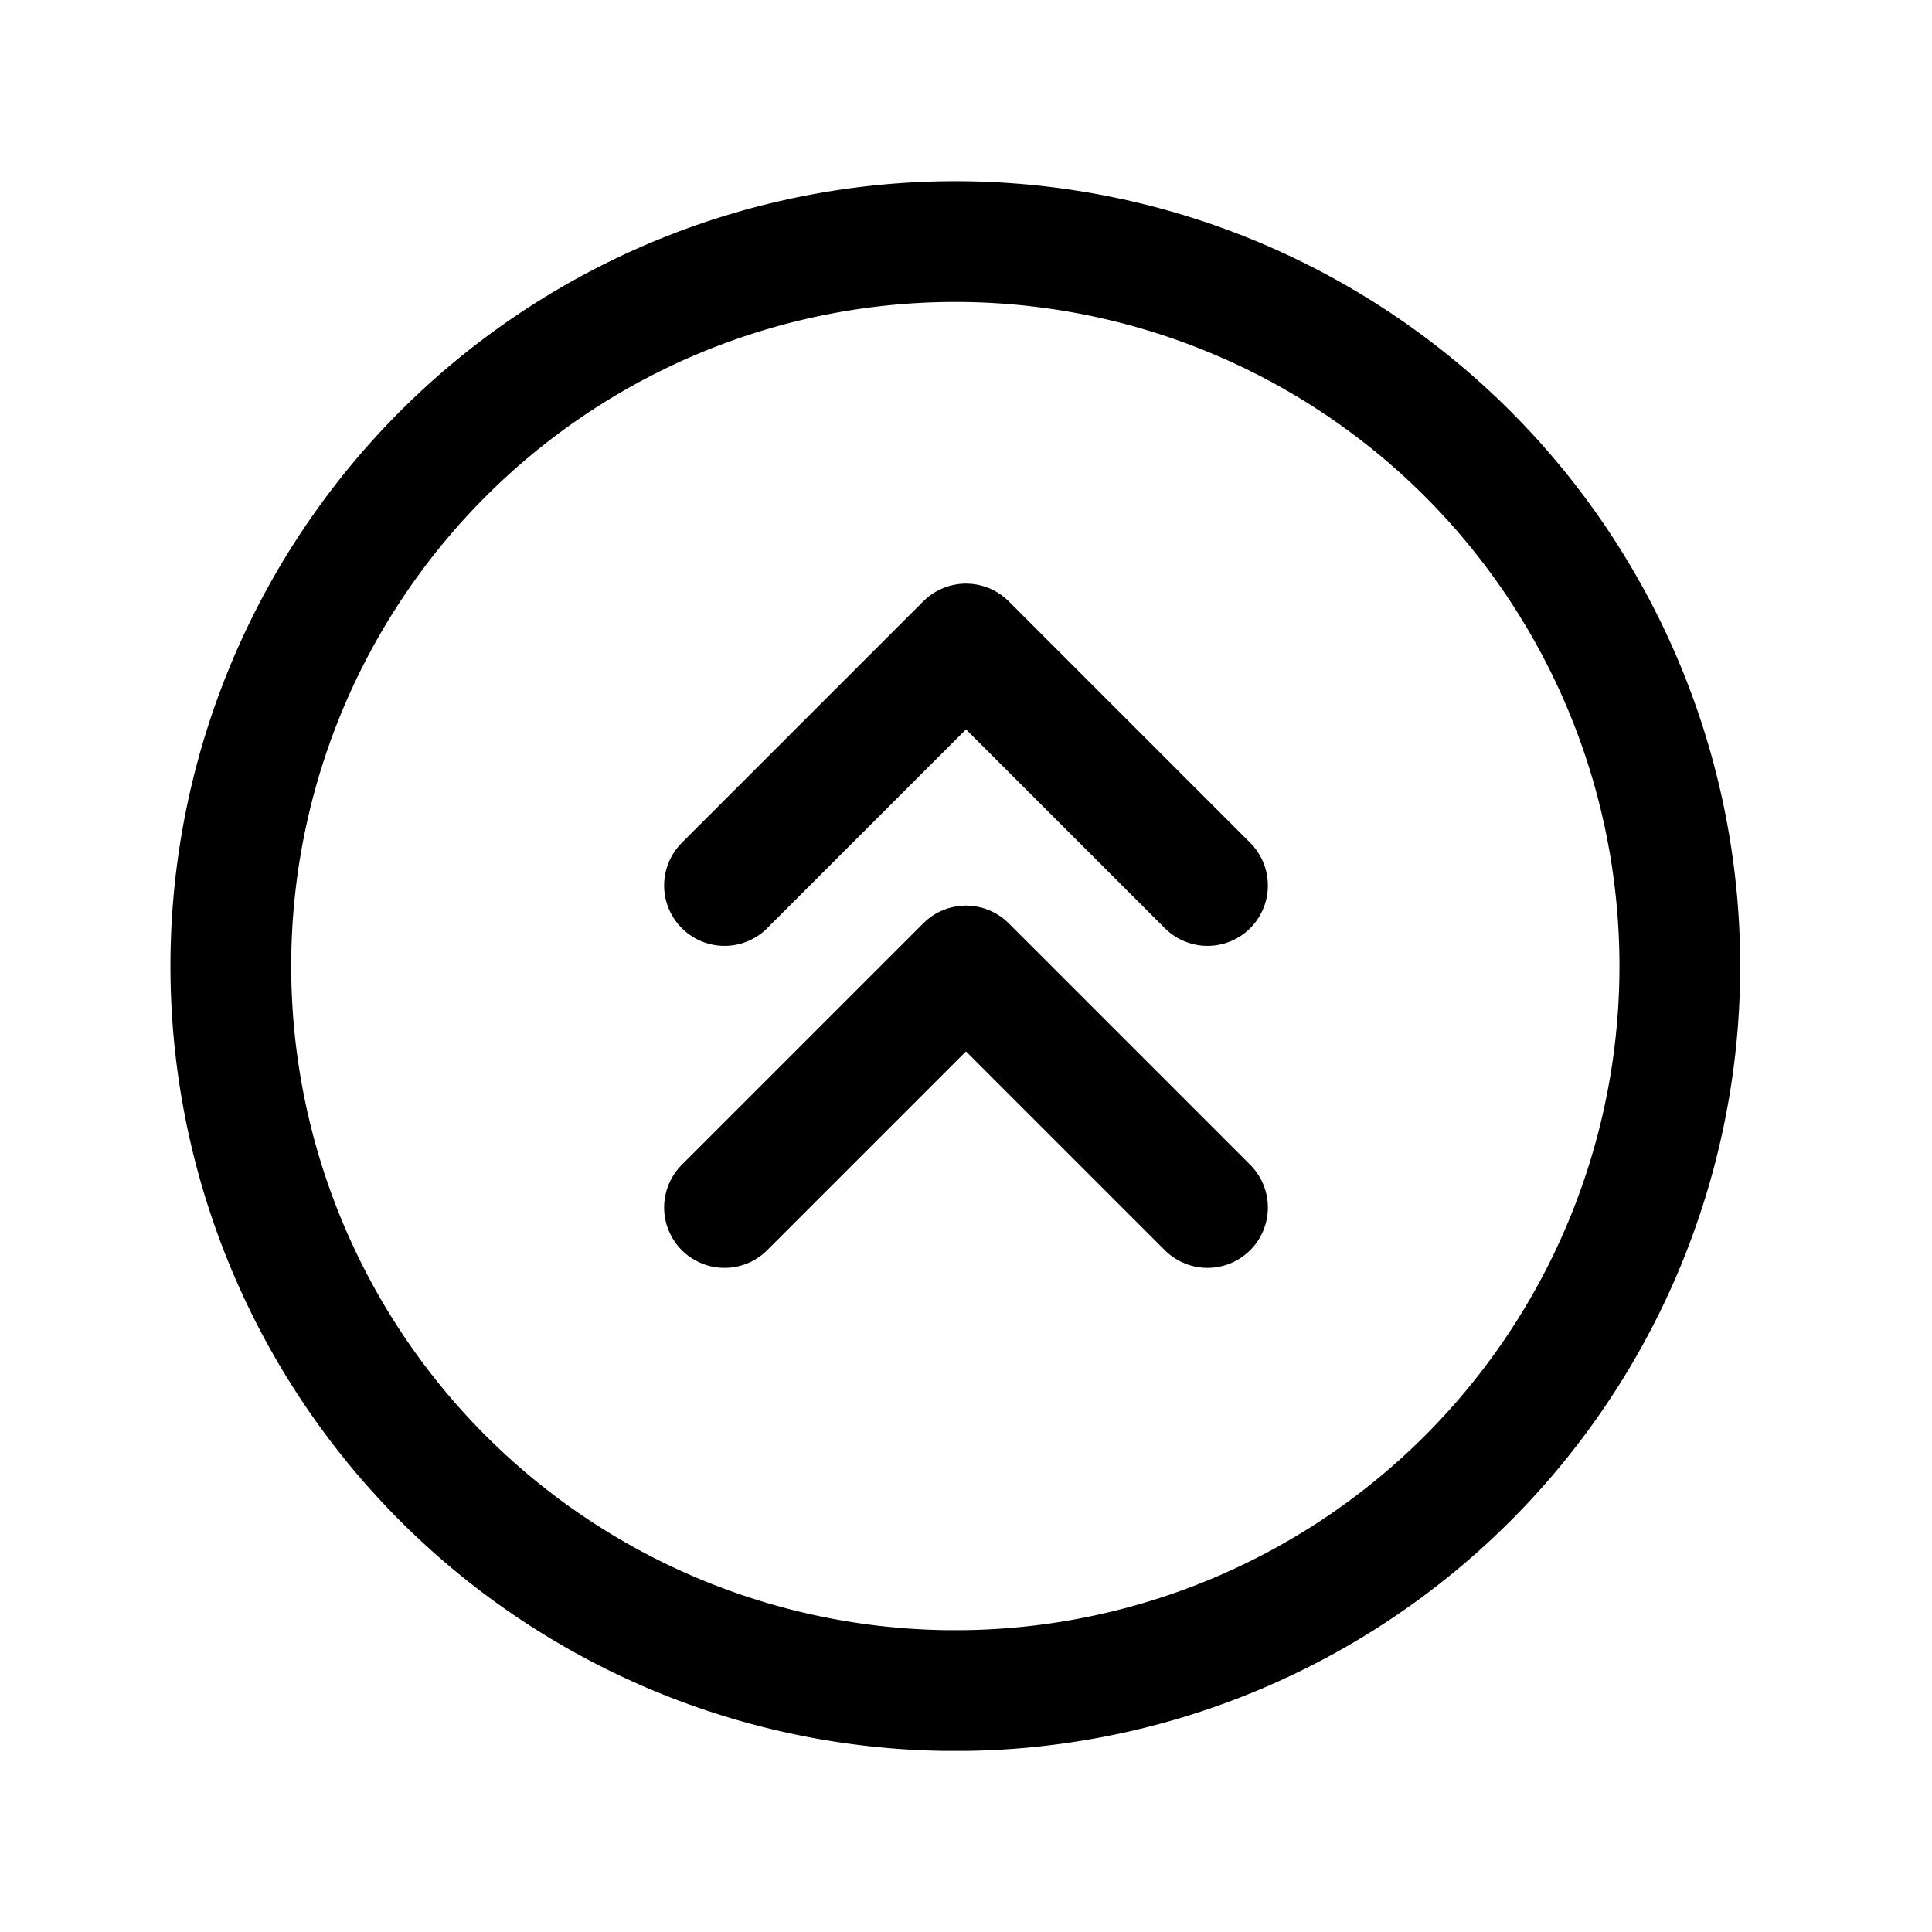 <svg xmlns="http://www.w3.org/2000/svg" fill="none" stroke-linecap="round" stroke-linejoin="round" viewBox="0 0 24 24" stroke-width="1.5" stroke="currentColor" aria-hidden="true" data-slot="icon" height="16px" width="16px">
  <path d="m9 15 3-3 3 3M9 11l3-3 3 3"/>
  <path d="M12 21a9 9 0 1 0-.265 0z"/>
</svg>
